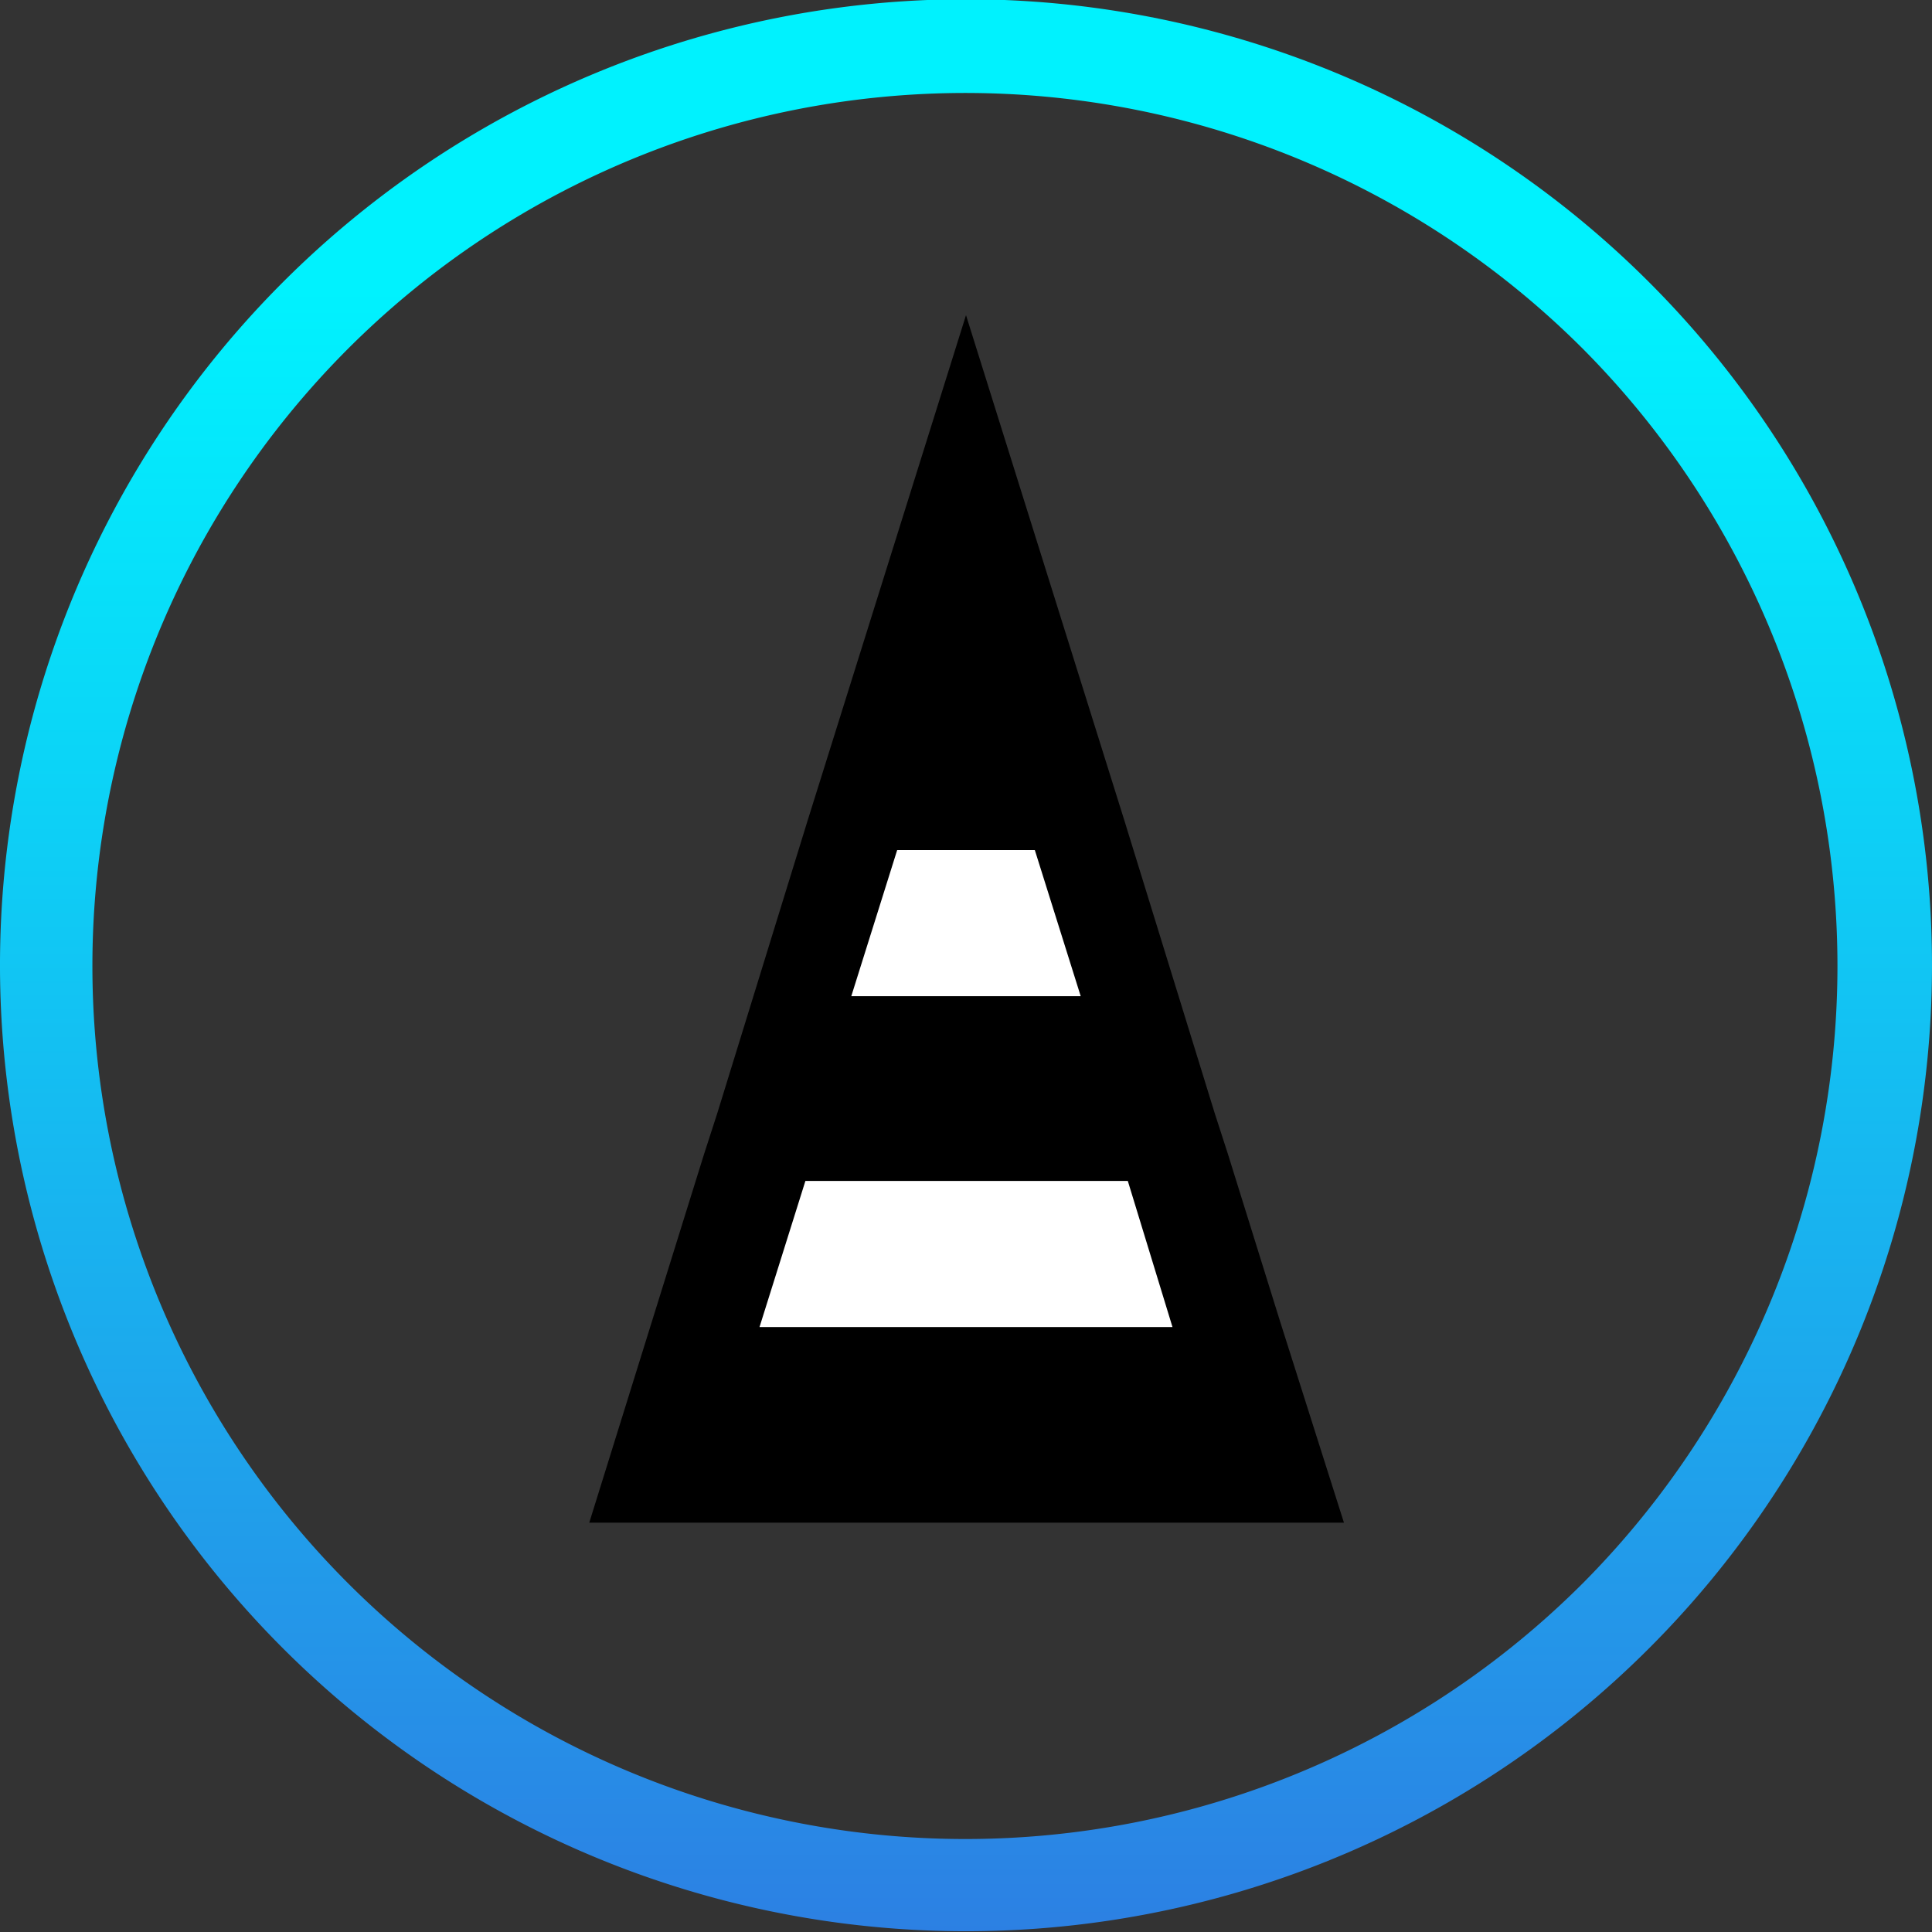 <svg xmlns="http://www.w3.org/2000/svg" xmlns:xlink="http://www.w3.org/1999/xlink" viewBox="0 0 16 16"><rect x="0" y="0" width="16" height="16" fill="#333333" stroke="none"/><defs><style>.cls-1,.cls-2{fill-rule:evenodd;}.cls-2{fill:#fff;}.cls-3{fill:url(#未命名的渐变_32);}</style><linearGradient id="未命名的渐变_32" x1="8" y1="16" x2="8" gradientUnits="userSpaceOnUse"><stop offset="0" stop-color="#2c80e3"/><stop offset="0.08" stop-color="#288be6"/><stop offset="0.61" stop-color="#0bd5f7"/><stop offset="0.85" stop-color="#00f2fe"/></linearGradient></defs><g id="图层_2" data-name="图层 2"><g id="图层_1-2" data-name="图层 1"><polygon class="cls-1" points="10.6 10.94 10.6 10.94 10.17 9.56 10.17 9.56 10.06 9.22 9.31 6.79 8 2.61 6.69 6.79 5.94 9.22 5.83 9.56 5.83 9.56 5.4 10.94 5.4 10.94 4.88 12.61 8 12.61 11.13 12.61 10.6 10.94"/><polygon class="cls-2" points="8.57 7.04 8.95 8.25 7.05 8.25 7.43 7.04 8.57 7.04"/><polygon class="cls-2" points="6.67 9.78 9.34 9.78 9.71 10.99 6.29 10.99 6.67 9.78"/><path class="cls-3" d="M2.34,2.34a8,8,0,1,0,11.32,0A8,8,0,0,0,2.34,2.34ZM13.11,13.11a7.23,7.23,0,1,1,0-10.22A7.25,7.25,0,0,1,13.11,13.11Z"/></g></g></svg>
